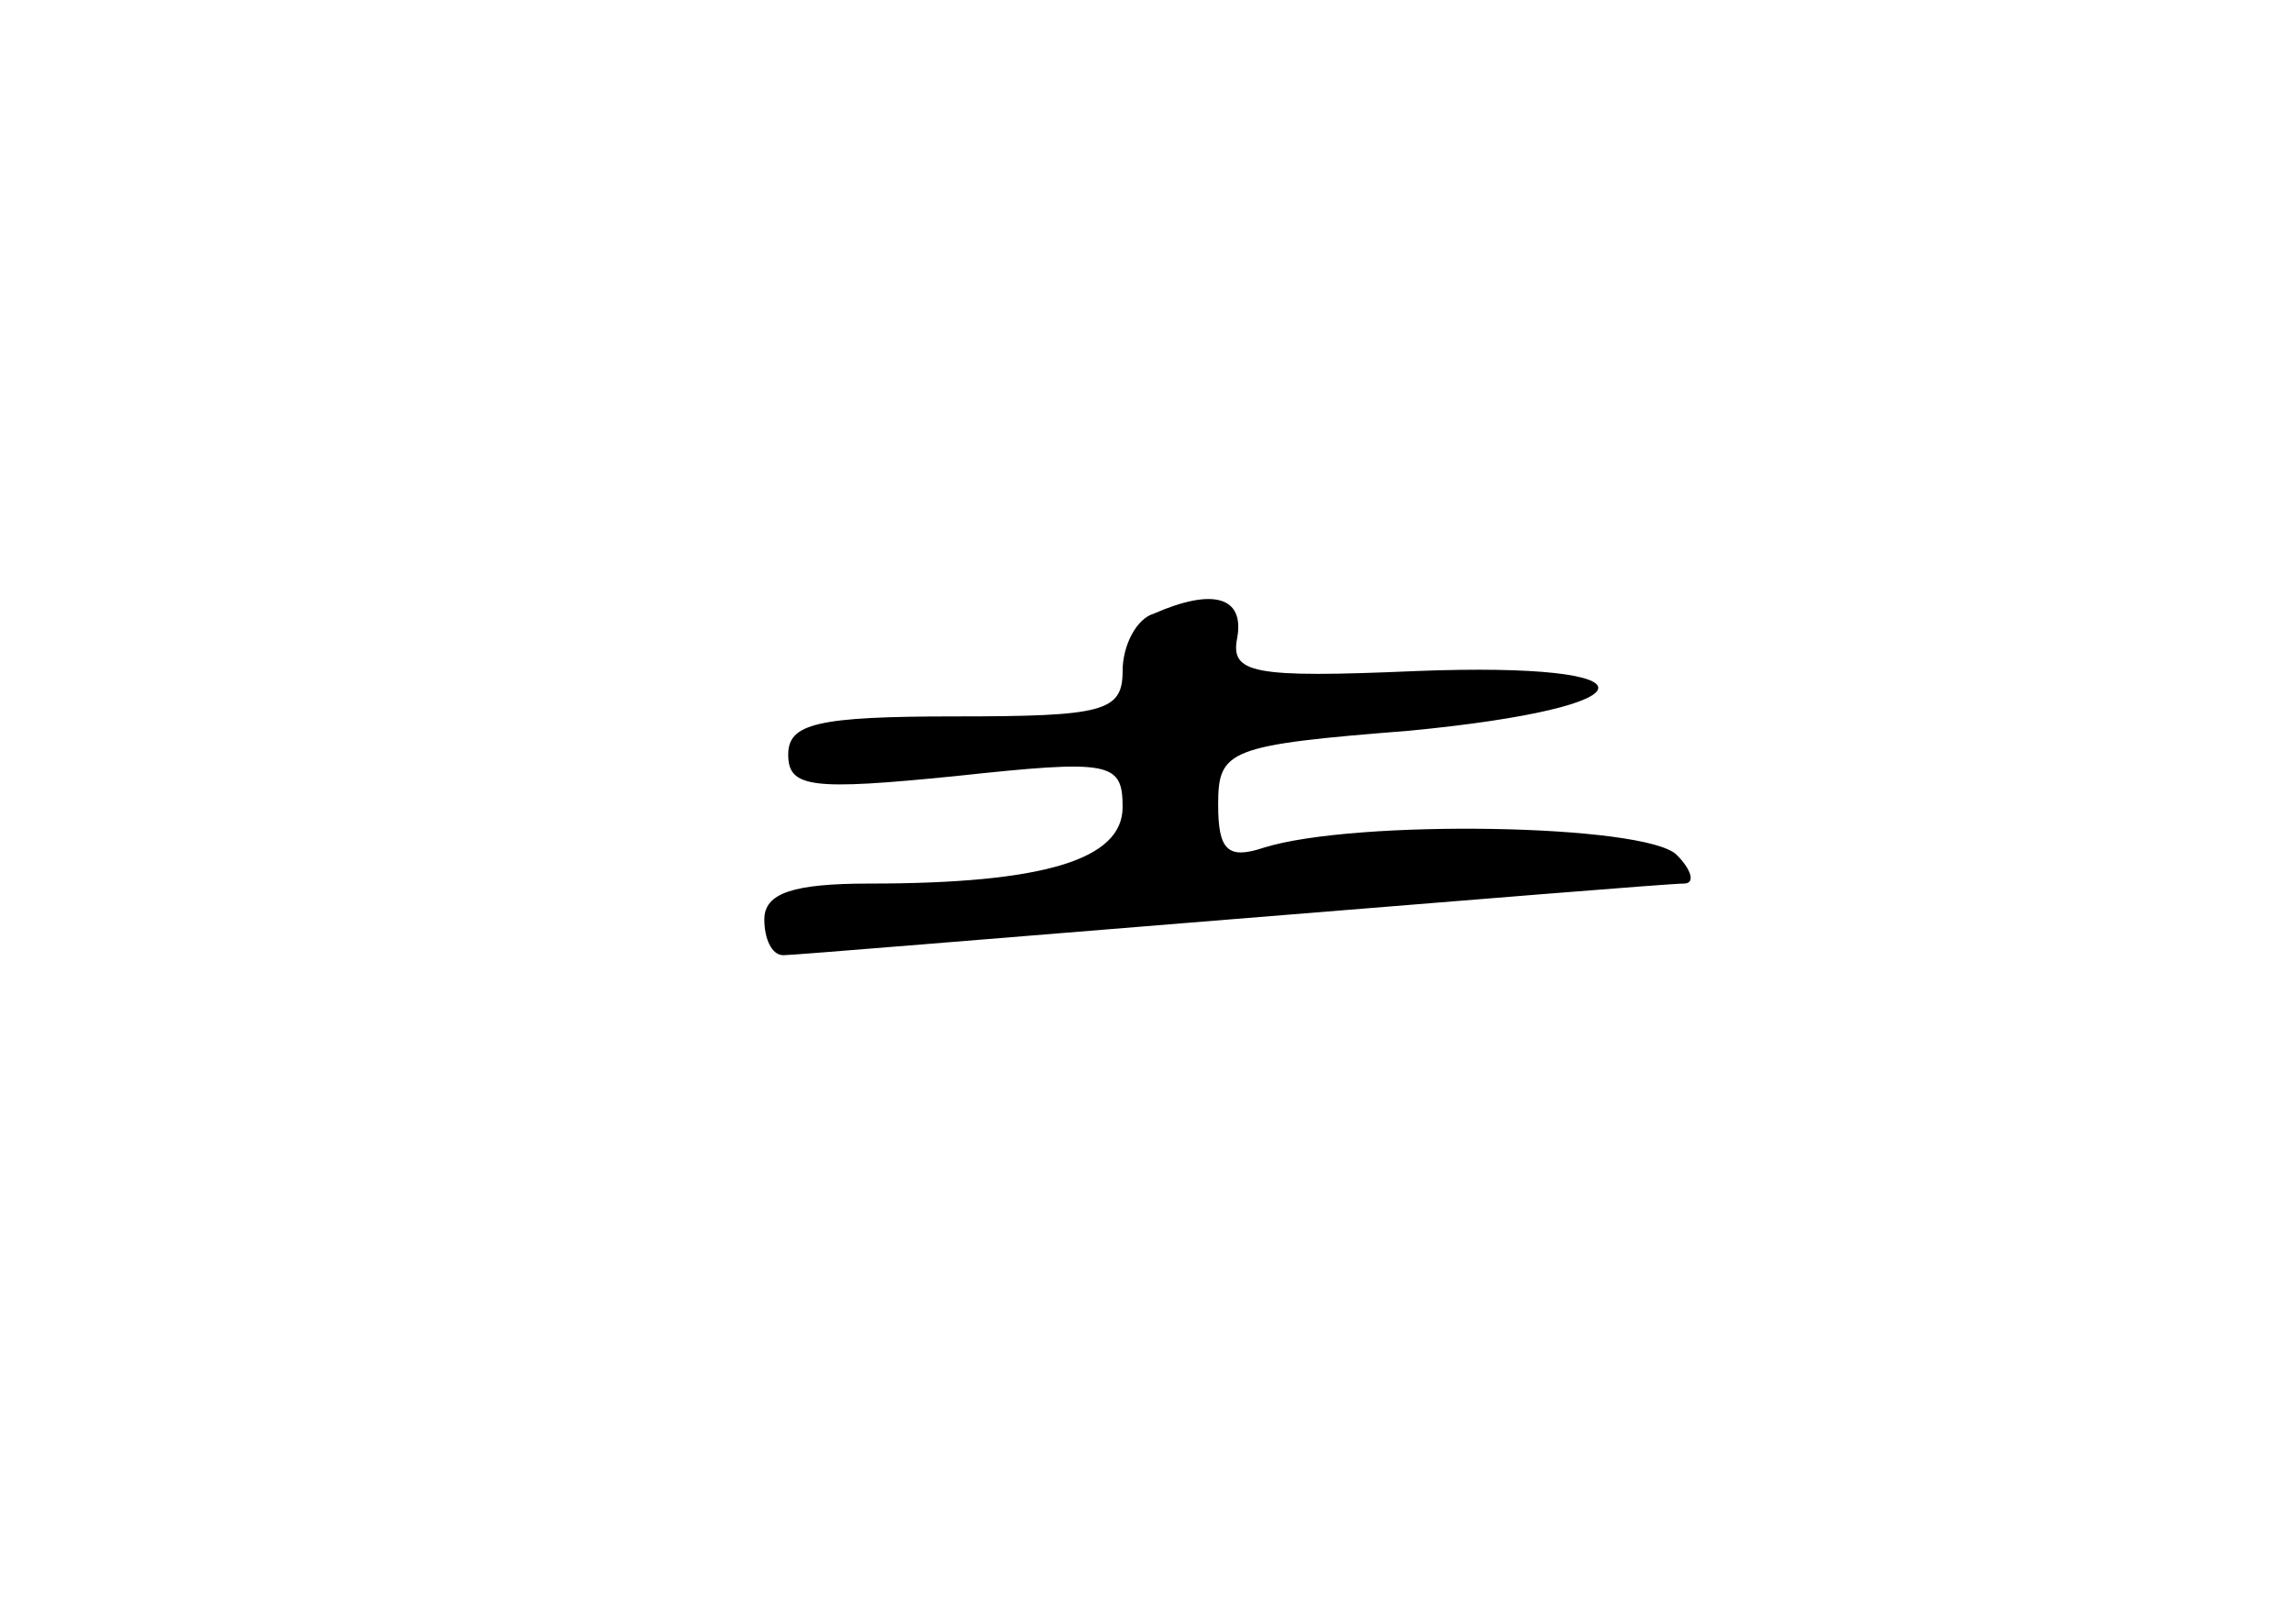 <?xml version="1.0" standalone="no"?>
<!DOCTYPE svg PUBLIC "-//W3C//DTD SVG 20010904//EN"
 "http://www.w3.org/TR/2001/REC-SVG-20010904/DTD/svg10.dtd">
<svg version="1.0" xmlns="http://www.w3.org/2000/svg"
 width="96pt" height="68pt" viewBox="0 0 96 68"
 preserveAspectRatio="xMidYMid meet">
<g transform="translate(0,68) scale(0.1,-0.1)"
fill="#000000" stroke="none">
<path d="M483 423 c-7 -2 -13 -13 -13 -24 0 -17 -8 -19 -70 -19 -58 0 -70 -3
-70 -16 0 -14 10 -15 70 -9 65 7 70 6 70 -13 0 -22 -33 -32 -106 -32 -32 0
-44 -4 -44 -15 0 -8 3 -15 8 -15 4 0 88 7 187 15 99 8 184 15 190 15 5 0 3 6
-3 12 -13 13 -135 15 -173 3 -15 -5 -19 -1 -19 18 0 23 4 25 80 31 104 10 106
29 3 25 -69 -3 -78 -1 -75 14 3 17 -10 21 -35 10z"/>
</g>
</svg>
